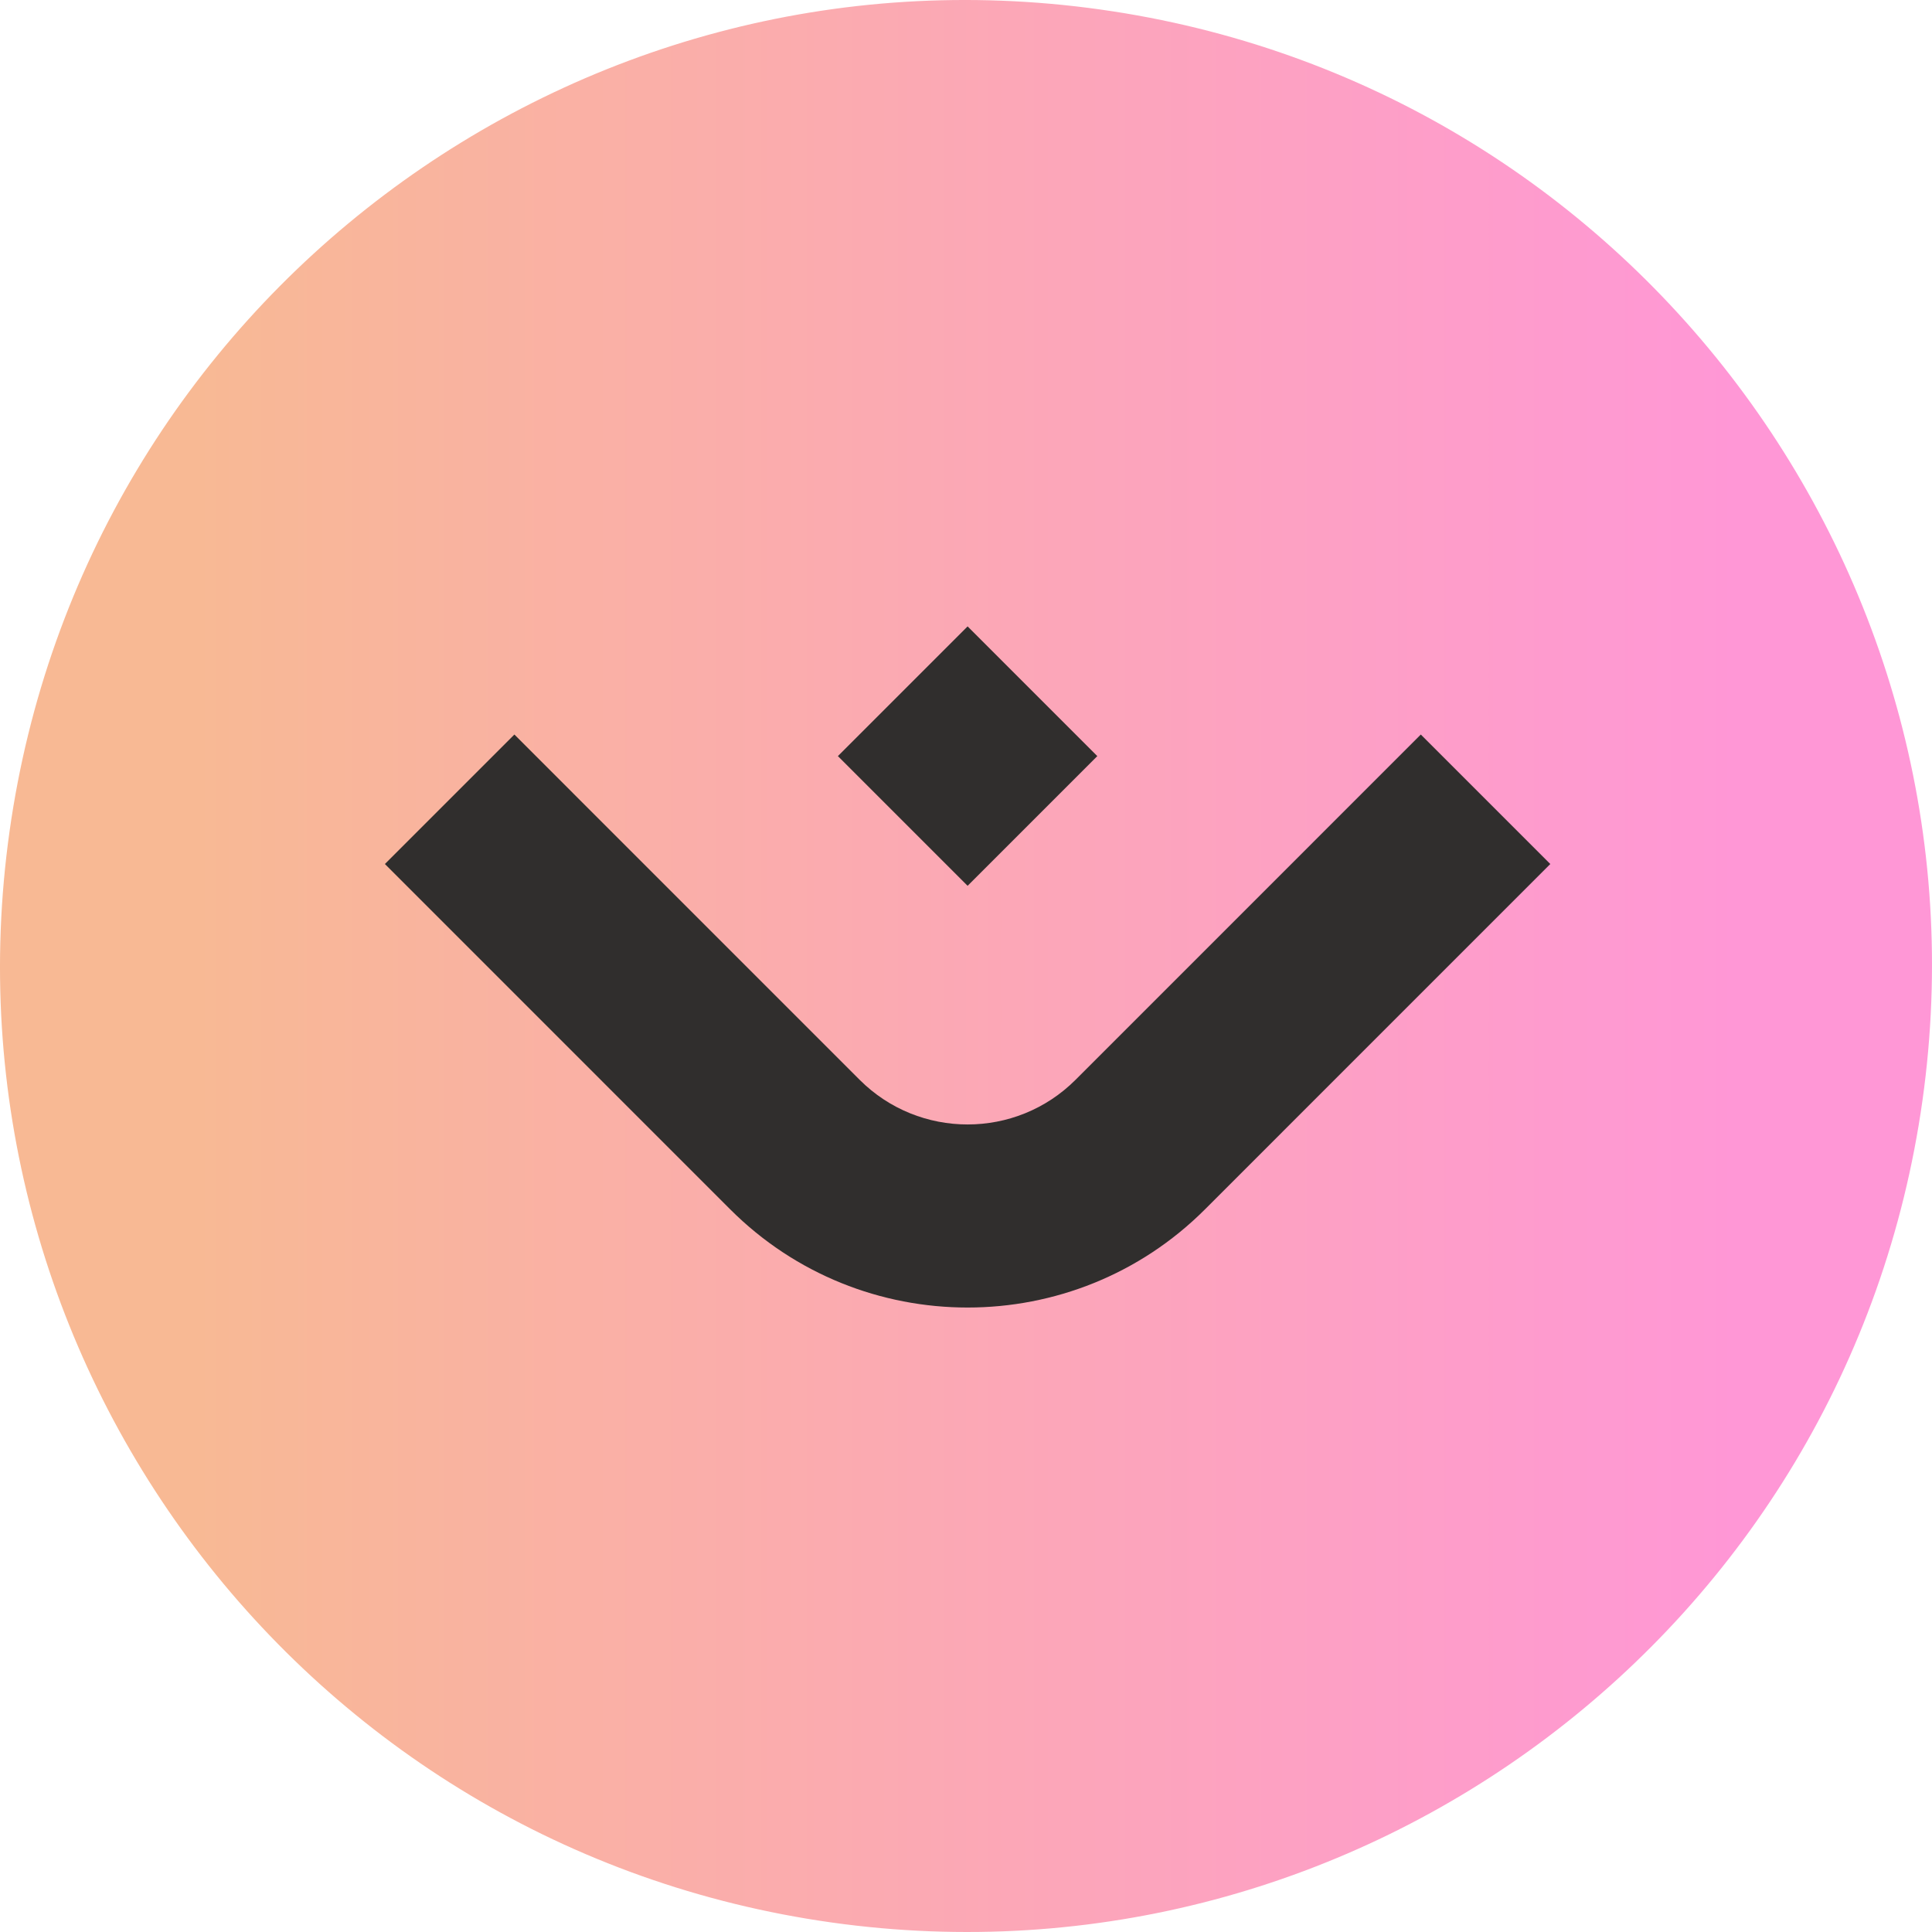 <svg width="256" height="256" viewBox="0 0 256 256" fill="none" xmlns="http://www.w3.org/2000/svg">
<path d="M1.261 110.188C11.099 40.192 75.816 -8.576 145.812 1.261C215.808 11.099 264.577 75.816 254.738 145.812C244.902 215.807 180.184 264.576 110.188 254.739C40.192 244.901 -8.576 180.184 1.261 110.188Z" fill="url(#paint0_linear_3041_34)"/>
<path d="M145.399 100.188L128.212 83L111.024 100.188L128.212 117.376L145.399 100.188ZM142.51 143.086C134.624 150.967 121.8 150.967 113.913 143.086L68.158 97.328L51 114.486L74.158 137.646L96.755 160.244C105.429 168.918 116.818 173.255 128.212 173.255C139.606 173.255 150.994 168.918 159.668 160.244L182.265 137.646L205.423 114.486L188.265 97.328L142.51 143.086Z" fill="#302E2D"/>
<defs>
<linearGradient id="paint0_linear_3041_34" x1="0" y1="128" x2="256" y2="128" gradientUnits="userSpaceOnUse">
<stop offset="0.1" stop-color="#F8B994"/>
<stop offset="0.9" stop-color="#FF97D6"/>
</linearGradient>
</defs>
</svg>
